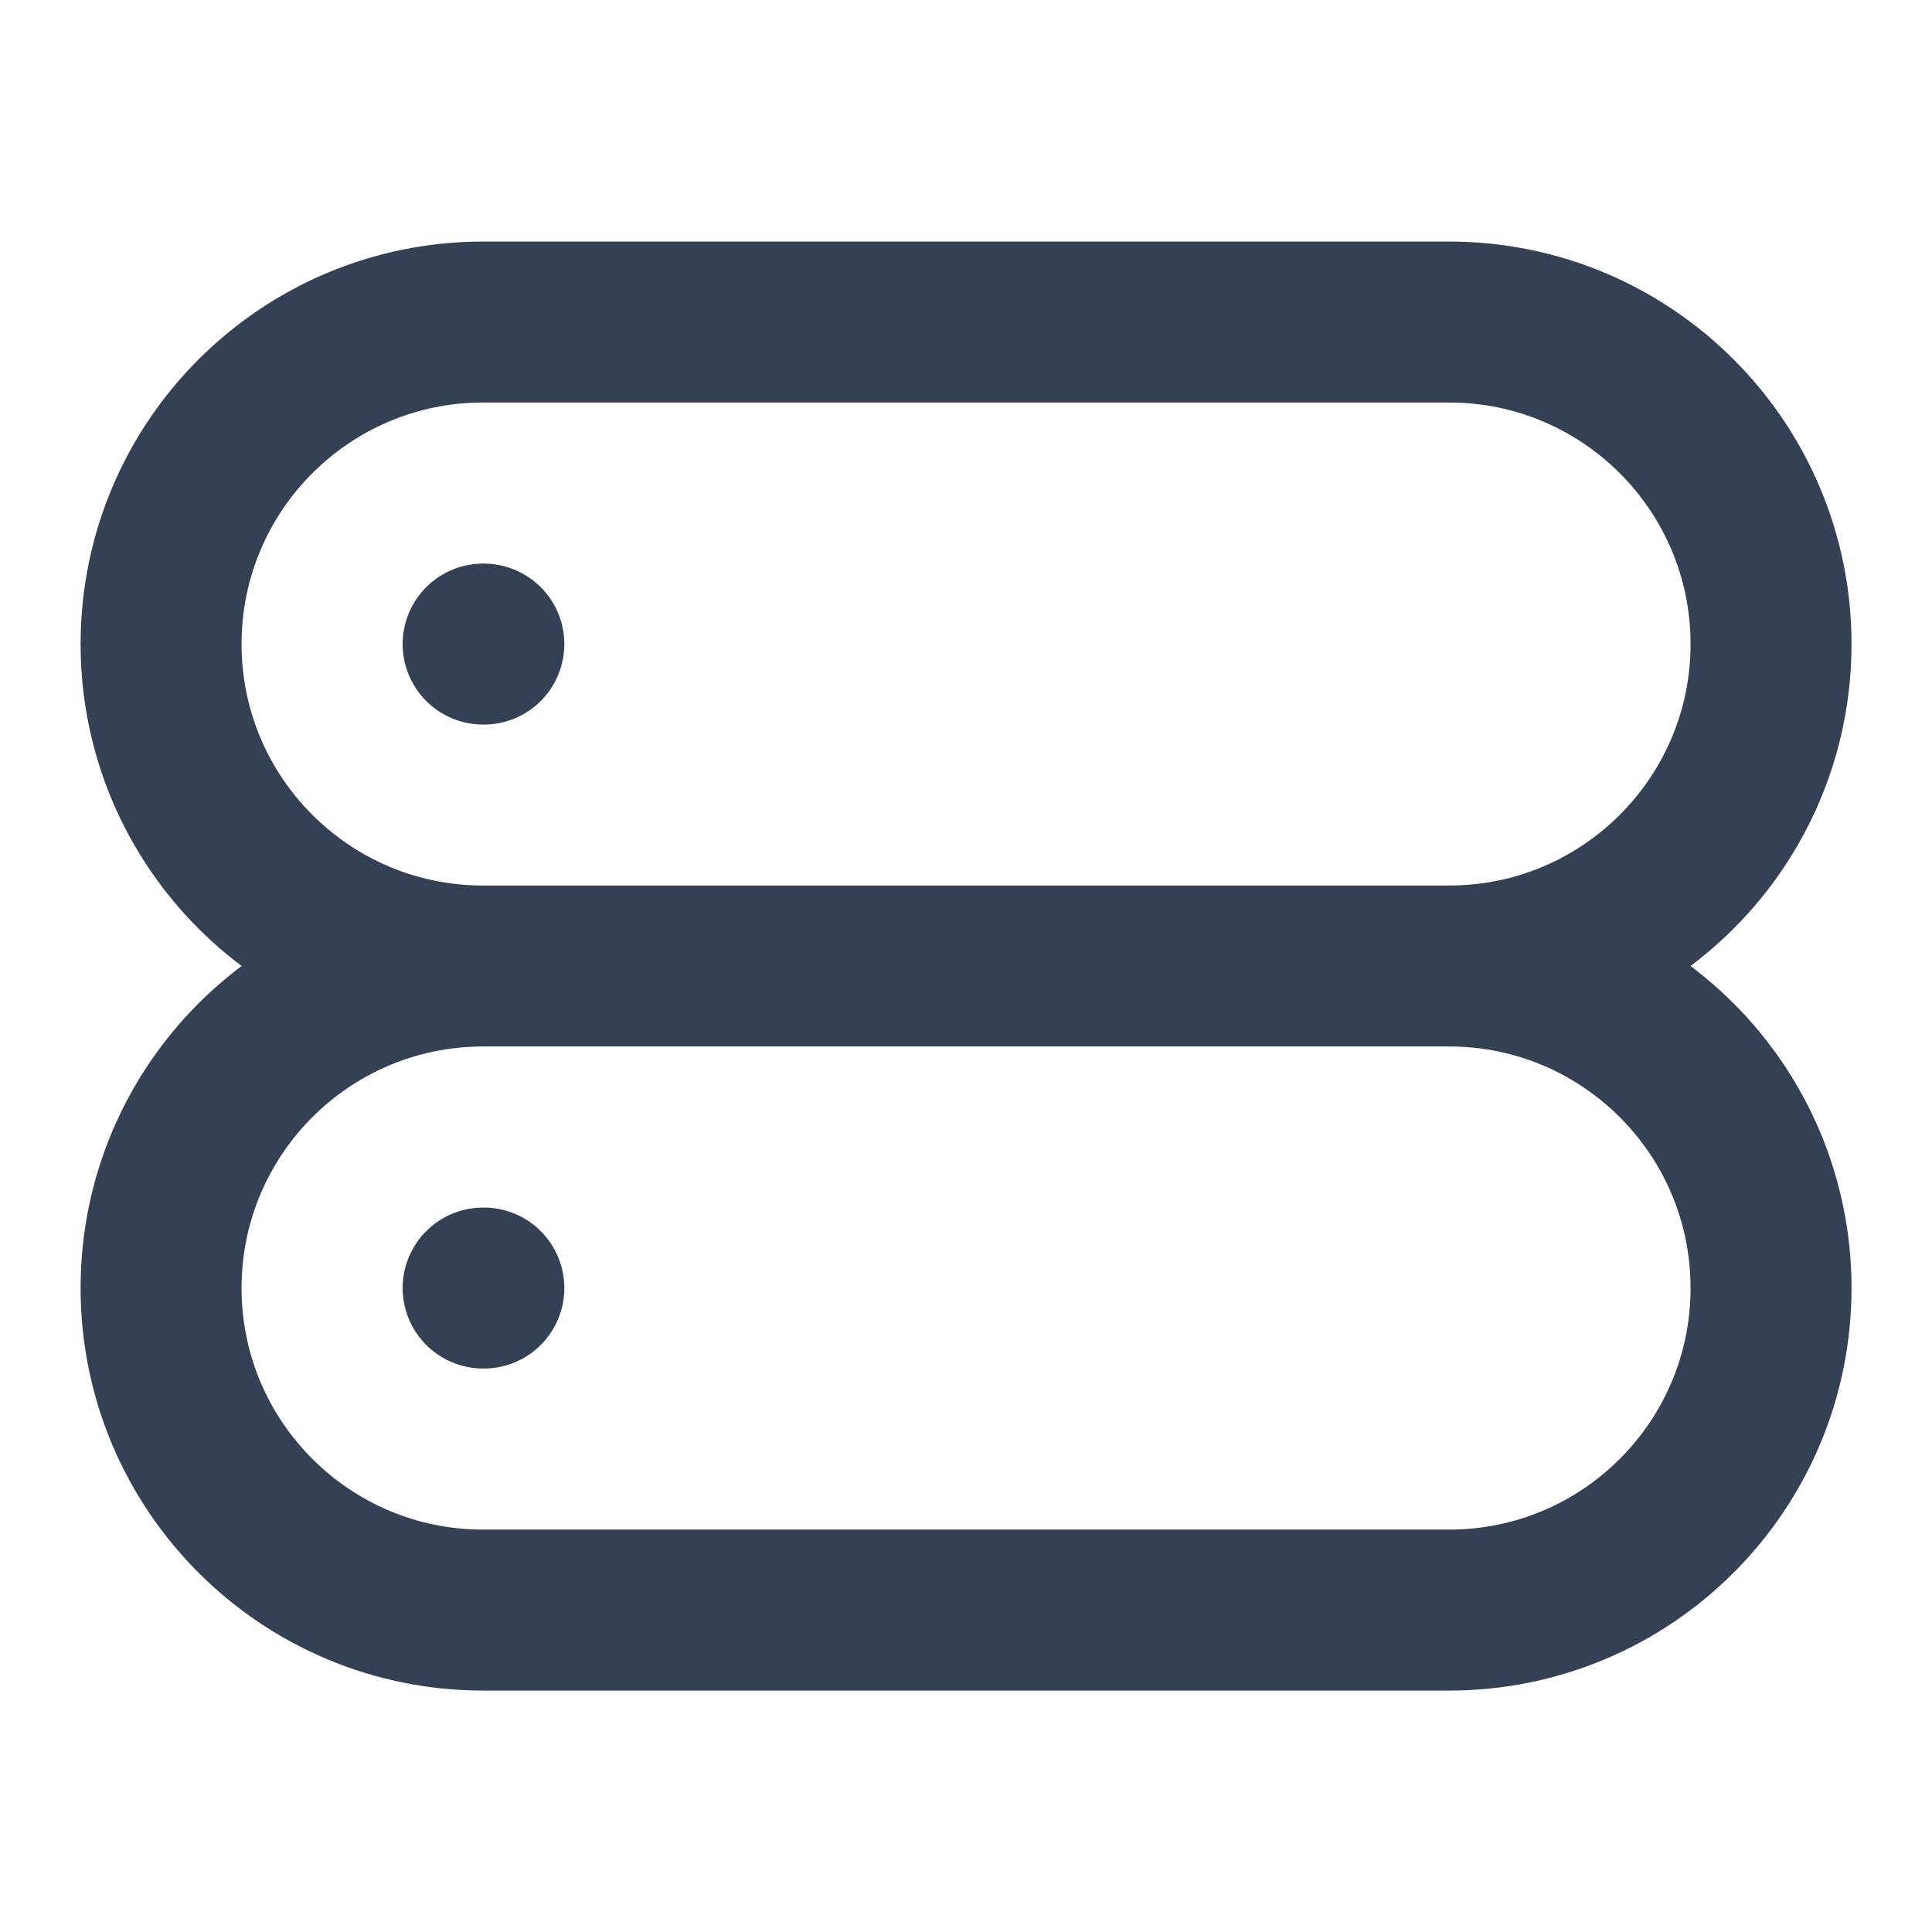 <svg width="16" height="16" viewBox="0 0 16 16" fill="none" xmlns="http://www.w3.org/2000/svg">
<g id="server-02">
<path id="Icon" d="M4.001 5.334H4.007M4.001 10.667H4.007M4.001 8H12.001M4.001 8C2.528 8 1.334 6.806 1.334 5.334C1.334 3.861 2.528 2.667 4.001 2.667H12.001C13.473 2.667 14.667 3.861 14.667 5.334C14.667 6.806 13.473 8 12.001 8M4.001 8C2.528 8 1.334 9.194 1.334 10.667C1.334 12.14 2.528 13.334 4.001 13.334H12.001C13.473 13.334 14.667 12.14 14.667 10.667C14.667 9.194 13.473 8 12.001 8" stroke="#344054" stroke-width="1.333" stroke-linecap="round" stroke-linejoin="round"/>
</g>
</svg>
